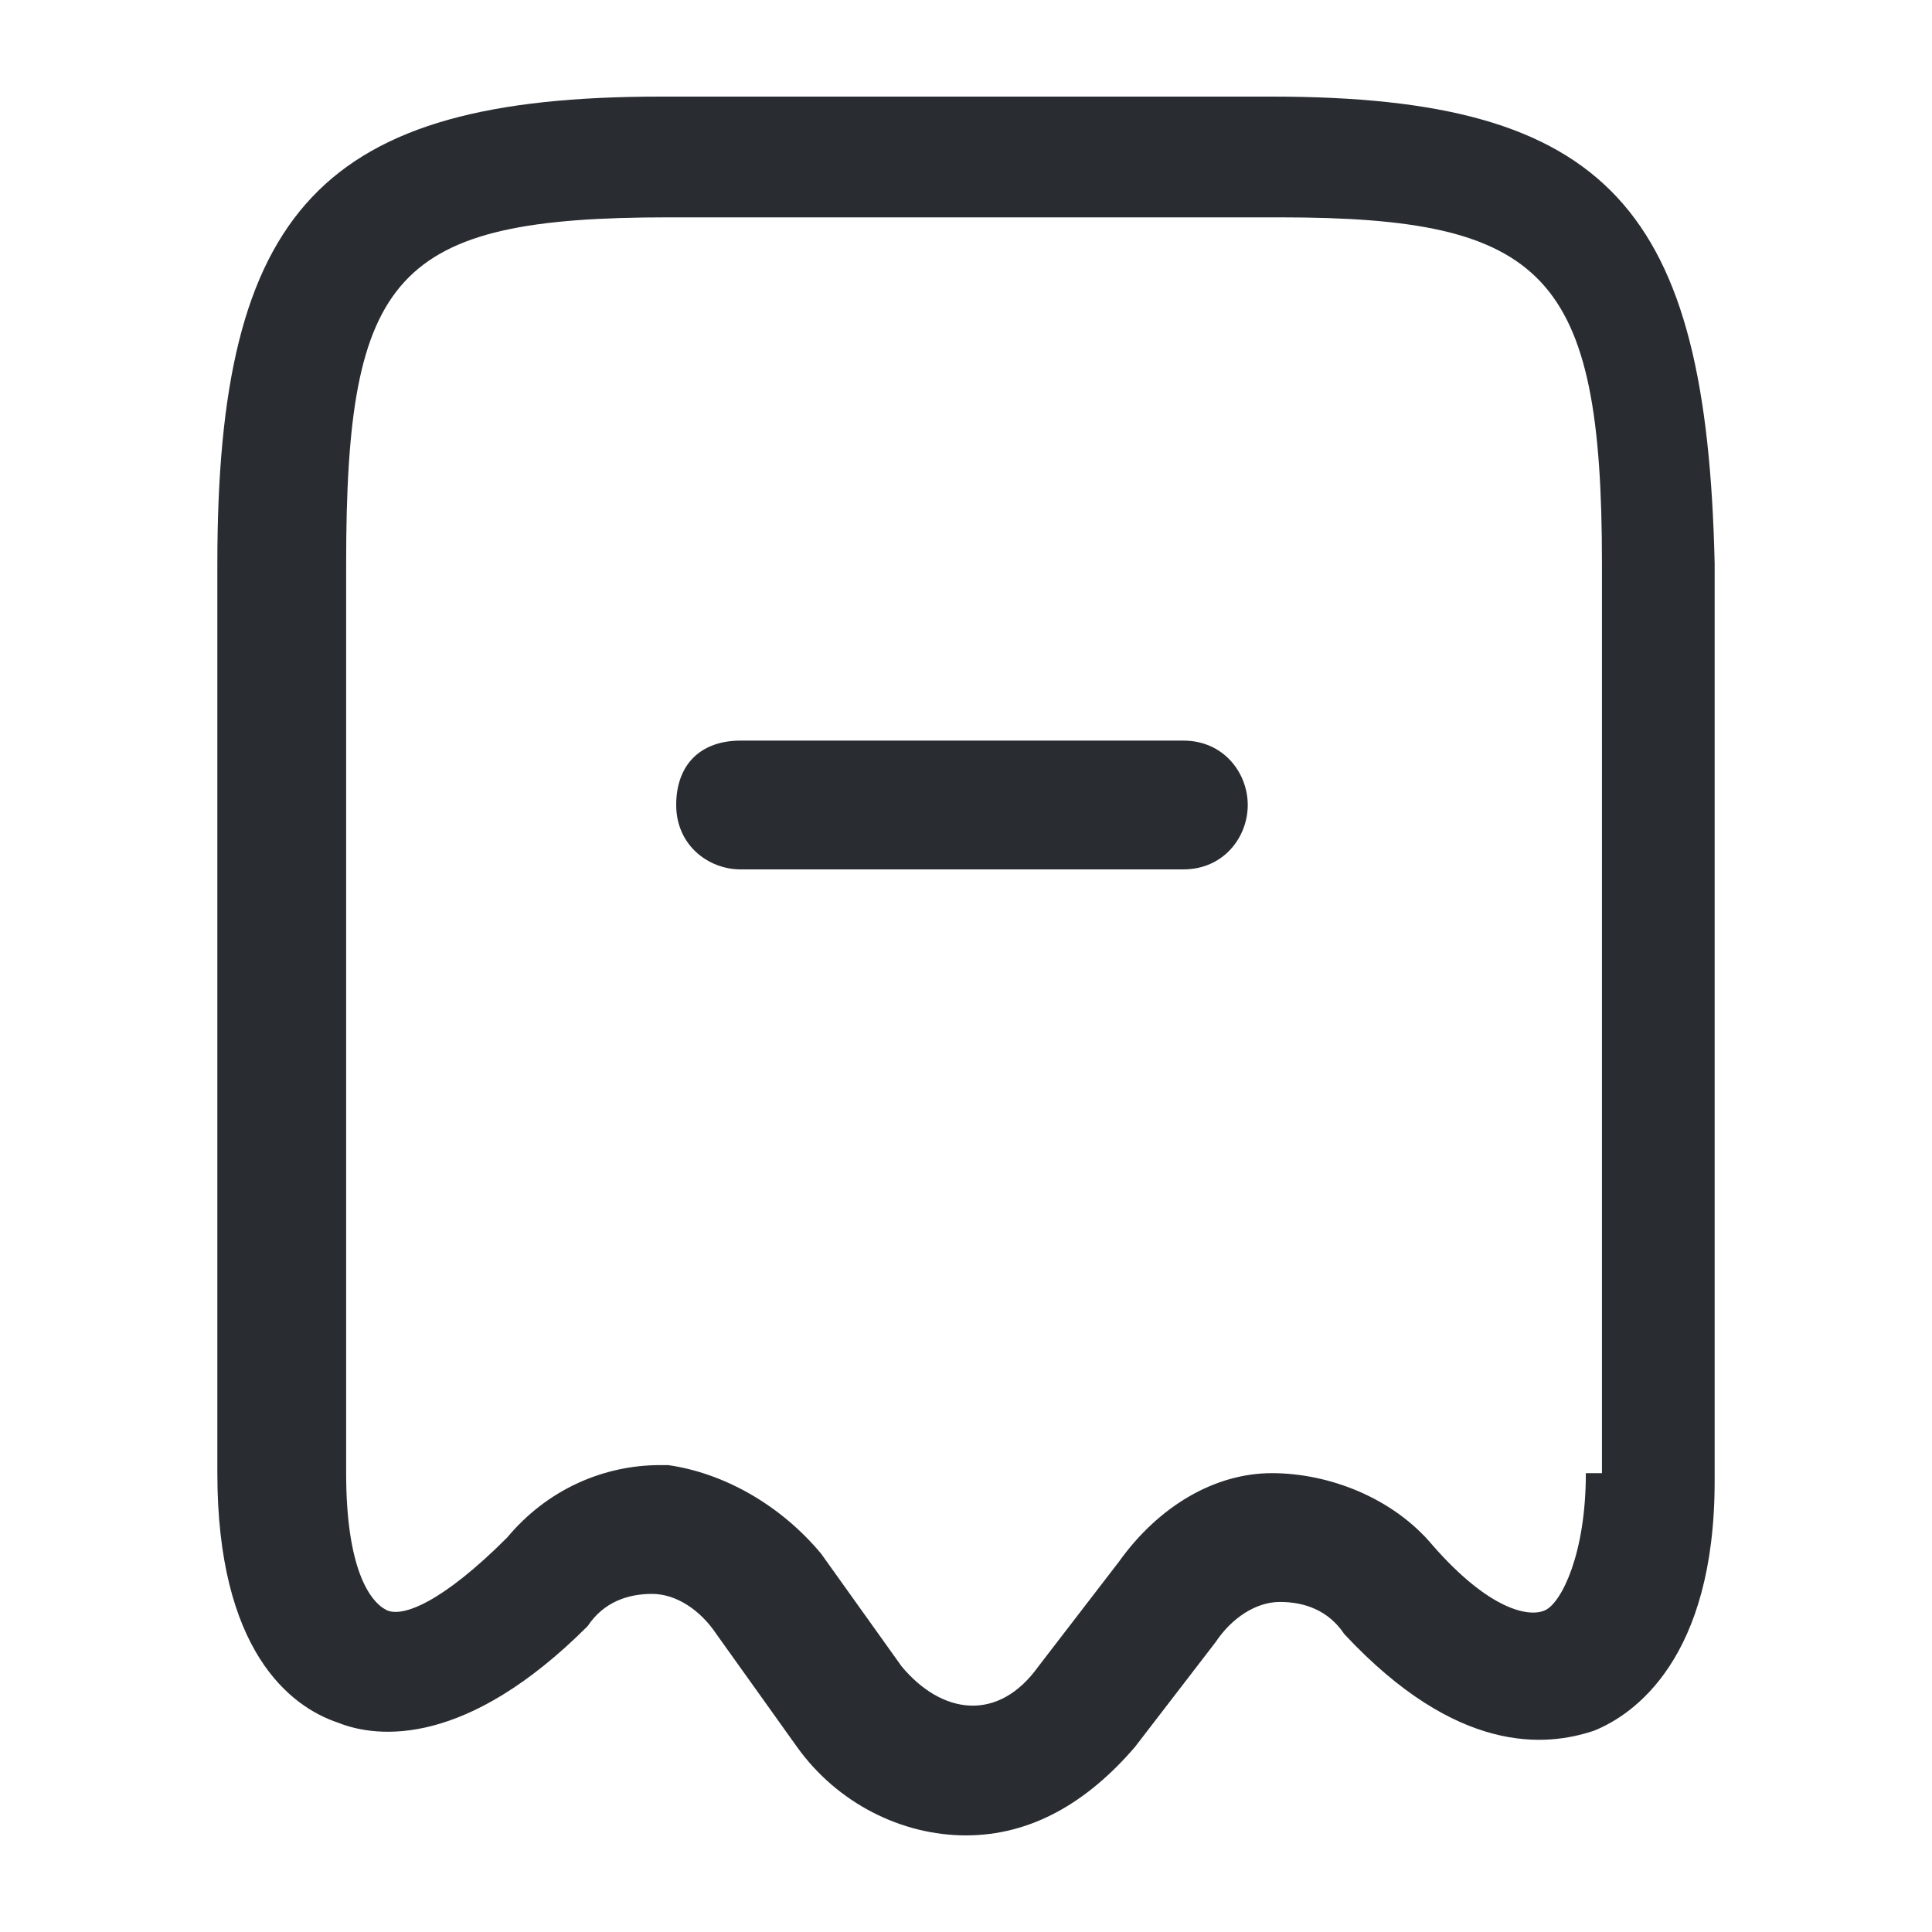 <?xml version="1.0" encoding="utf-8"?>
<!-- Generator: Adobe Illustrator 25.3.1, SVG Export Plug-In . SVG Version: 6.00 Build 0)  -->
<svg version="1.1" id="Layer_1" xmlns="http://www.w3.org/2000/svg" xmlns:xlink="http://www.w3.org/1999/xlink" x="0px" y="0px"
	 viewBox="0 0 24 24" style="enable-background:new 0 0 24 24;" xml:space="preserve">
<style type="text/css">
	.st0{fill:#292D32;}
</style>
<path class="st0" d="M15.8,1.2H8.2C4,1.2,2.7,2.6,2.7,7v11.3c0,2.2,0.9,2.9,1.5,3.1c0.5,0.2,1.6,0.3,3.1-1.2c0,0,0,0,0,0
	c0.2-0.3,0.5-0.4,0.8-0.4c0.3,0,0.6,0.2,0.8,0.5l1,1.4c0.5,0.7,1.3,1.1,2.1,1.1s1.5-0.4,2.1-1.1l1-1.3c0.2-0.3,0.5-0.5,0.8-0.5
	c0.3,0,0.6,0.1,0.8,0.4c1.4,1.5,2.5,1.4,3.1,1.2c0.5-0.2,1.5-0.9,1.5-3.1V7C21.2,2.6,20,1.2,15.8,1.2z M19.7,18.3
	c0,1-0.3,1.6-0.5,1.7c-0.2,0.1-0.7,0-1.4-0.8c-0.5-0.6-1.3-0.9-2-0.9c-0.7,0-1.4,0.4-1.9,1.1l-1,1.3c-0.5,0.7-1.2,0.6-1.7,0l-1-1.4
	c-0.5-0.6-1.2-1-1.9-1.1c0,0-0.1,0-0.1,0c-0.7,0-1.4,0.3-1.9,0.9C5.5,19.9,5,20.1,4.8,20c-0.2-0.1-0.5-0.5-0.5-1.7V7
	c0-3.6,0.6-4.3,4-4.3h7.6c3.3,0,4,0.7,4,4.3V18.3z M15.5,10c0,0.4-0.3,0.8-0.8,0.8H9.2c-0.4,0-0.8-0.3-0.8-0.8s0.3-0.8,0.8-0.8h5.5
	C15.2,9.2,15.5,9.6,15.5,10z"/>
</svg>
